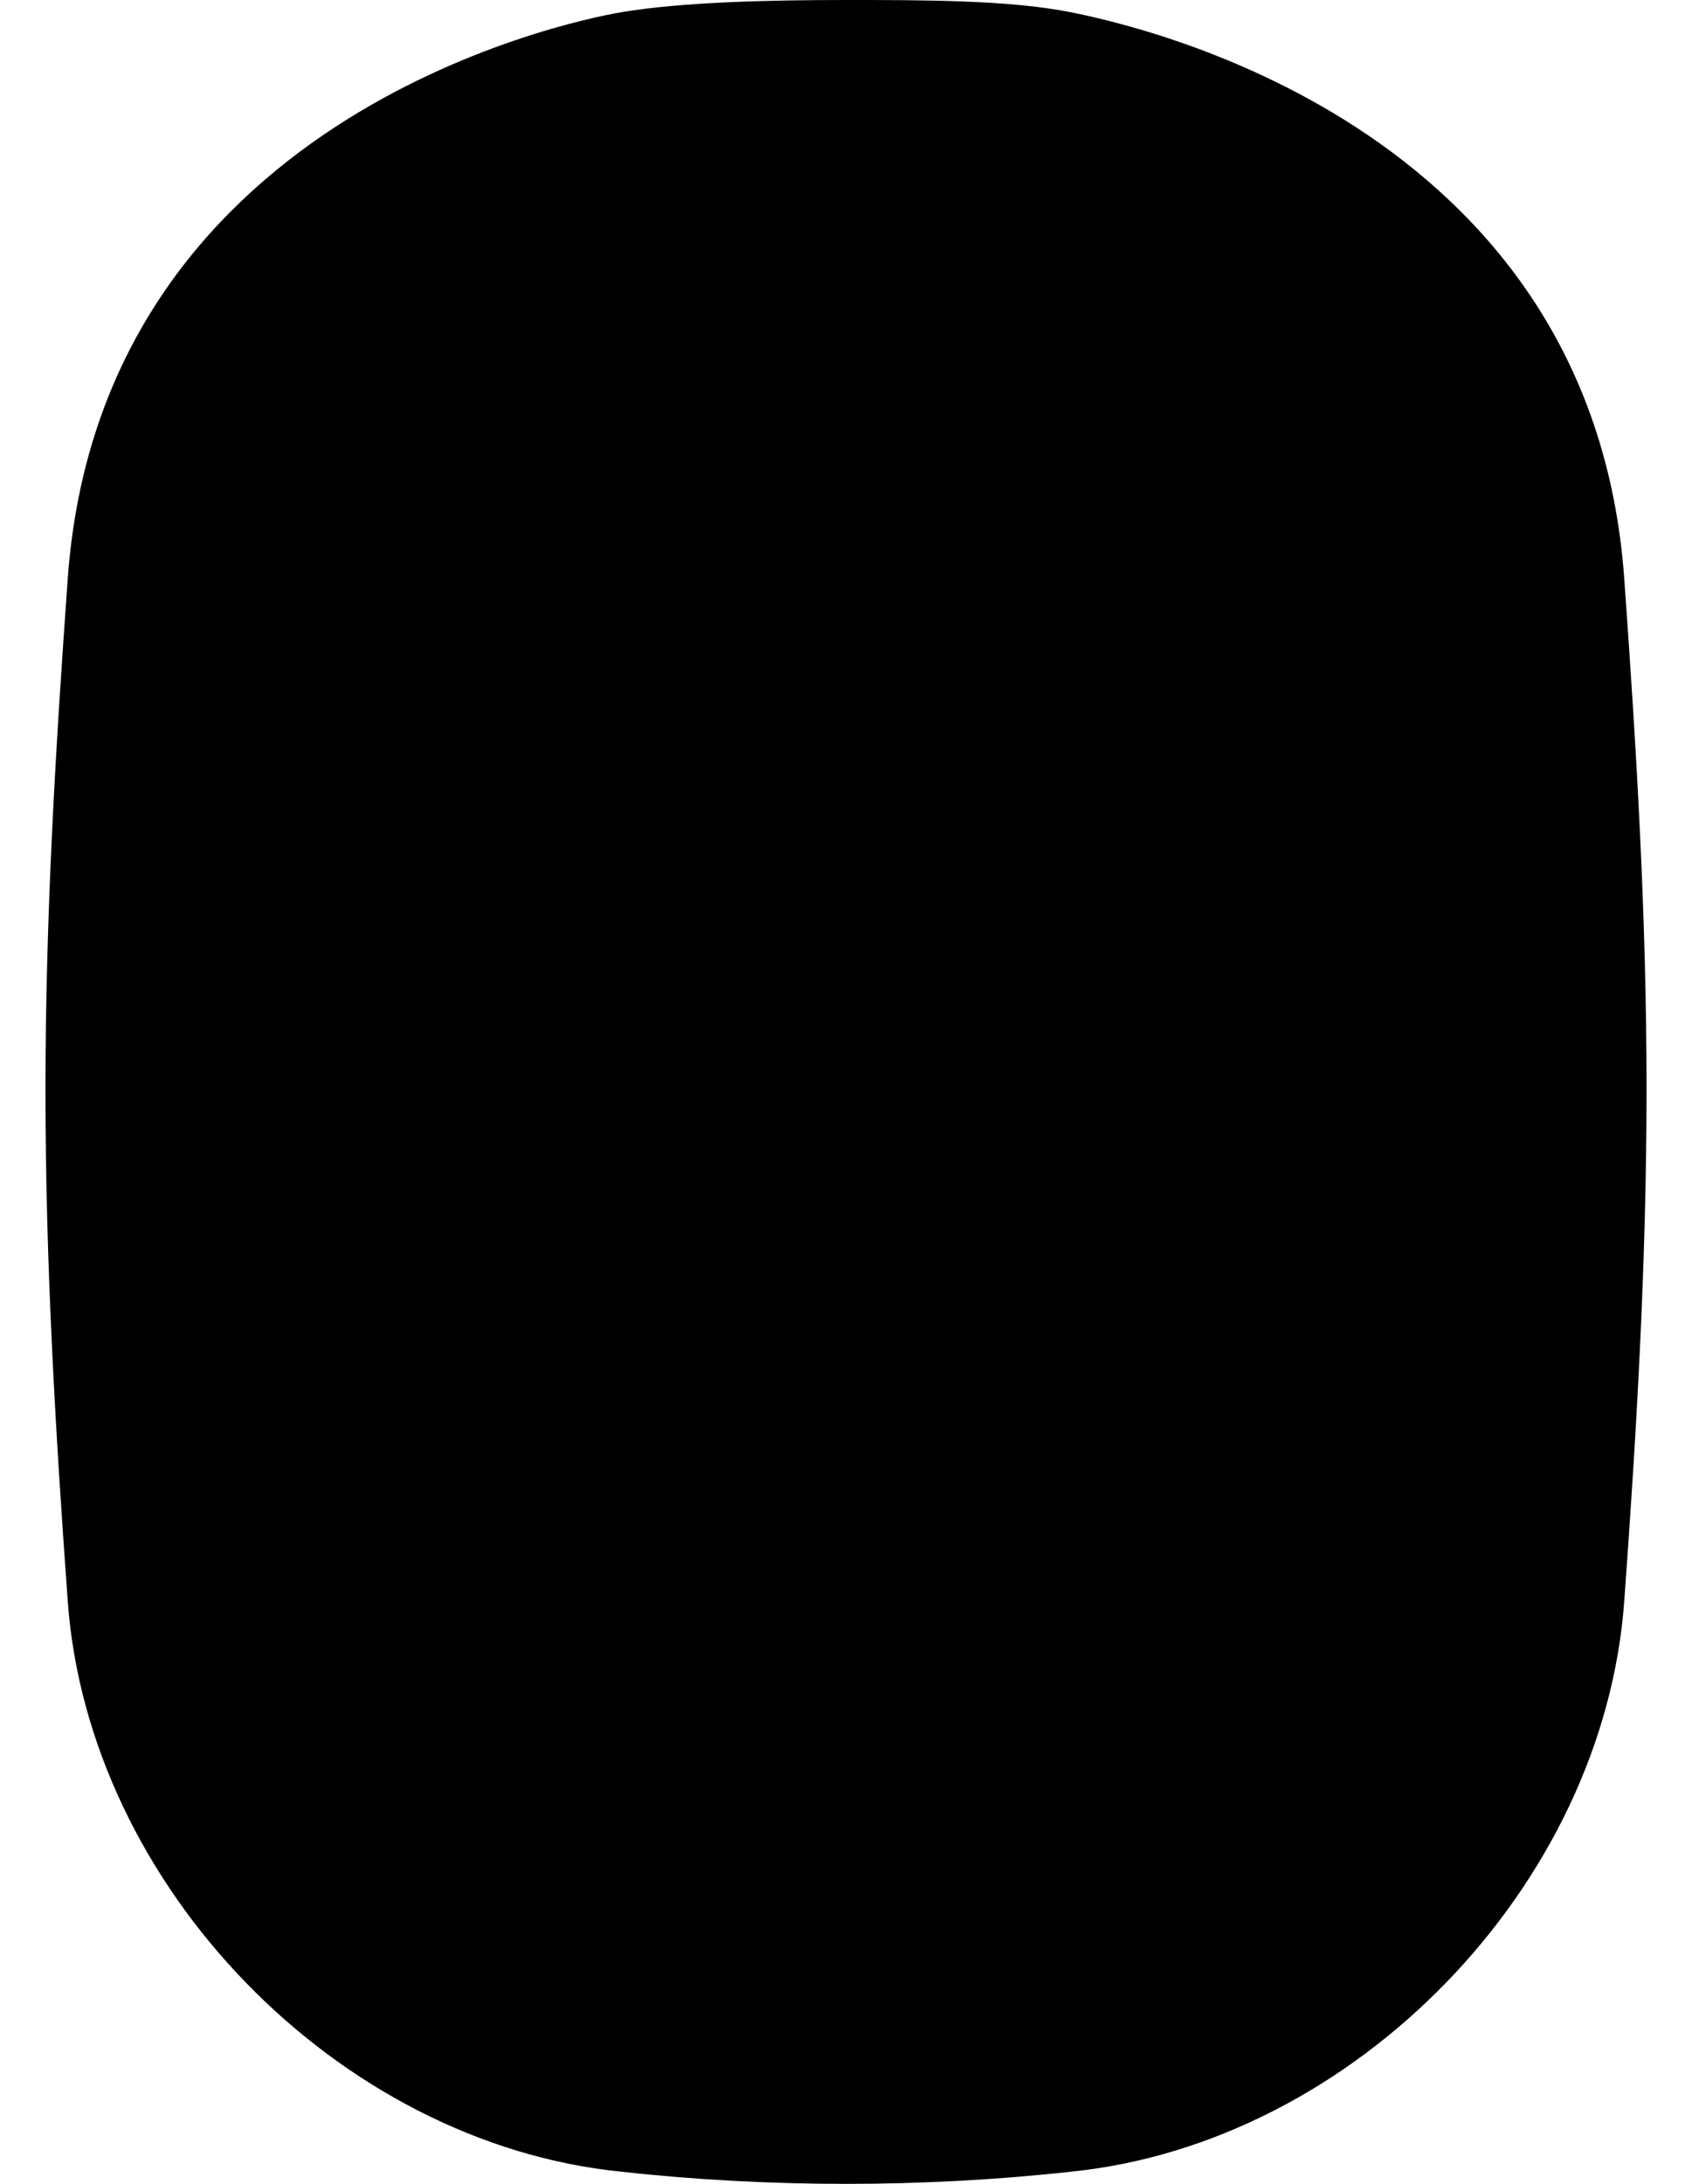 <svg width="31" height="40" viewBox="0 0 31 40" fill="none" xmlns="http://www.w3.org/2000/svg">
<path fill-rule="evenodd" clip-rule="evenodd" d="M15.5 40C14.133 40 12.729 39.926 11.399 39.779C6.19 39.263 1.609 34.544 1.24 29.309C1.018 26.249 0.833 23.152 0.833 19.982C0.833 16.774 1.018 13.714 1.24 10.617C1.831 2.212 10.291 0.406 11.399 0.221C12.508 0.037 14.096 0 15.5 0C16.904 0 18.492 0 19.601 0.221C20.709 0.442 29.169 2.212 29.76 10.617C29.982 13.714 30.167 16.774 30.167 19.945C30.167 23.152 29.982 26.249 29.76 29.309C29.391 34.544 24.81 39.263 19.601 39.779C18.271 39.926 16.867 40 15.5 40Z" fill="black"/>
</svg>
